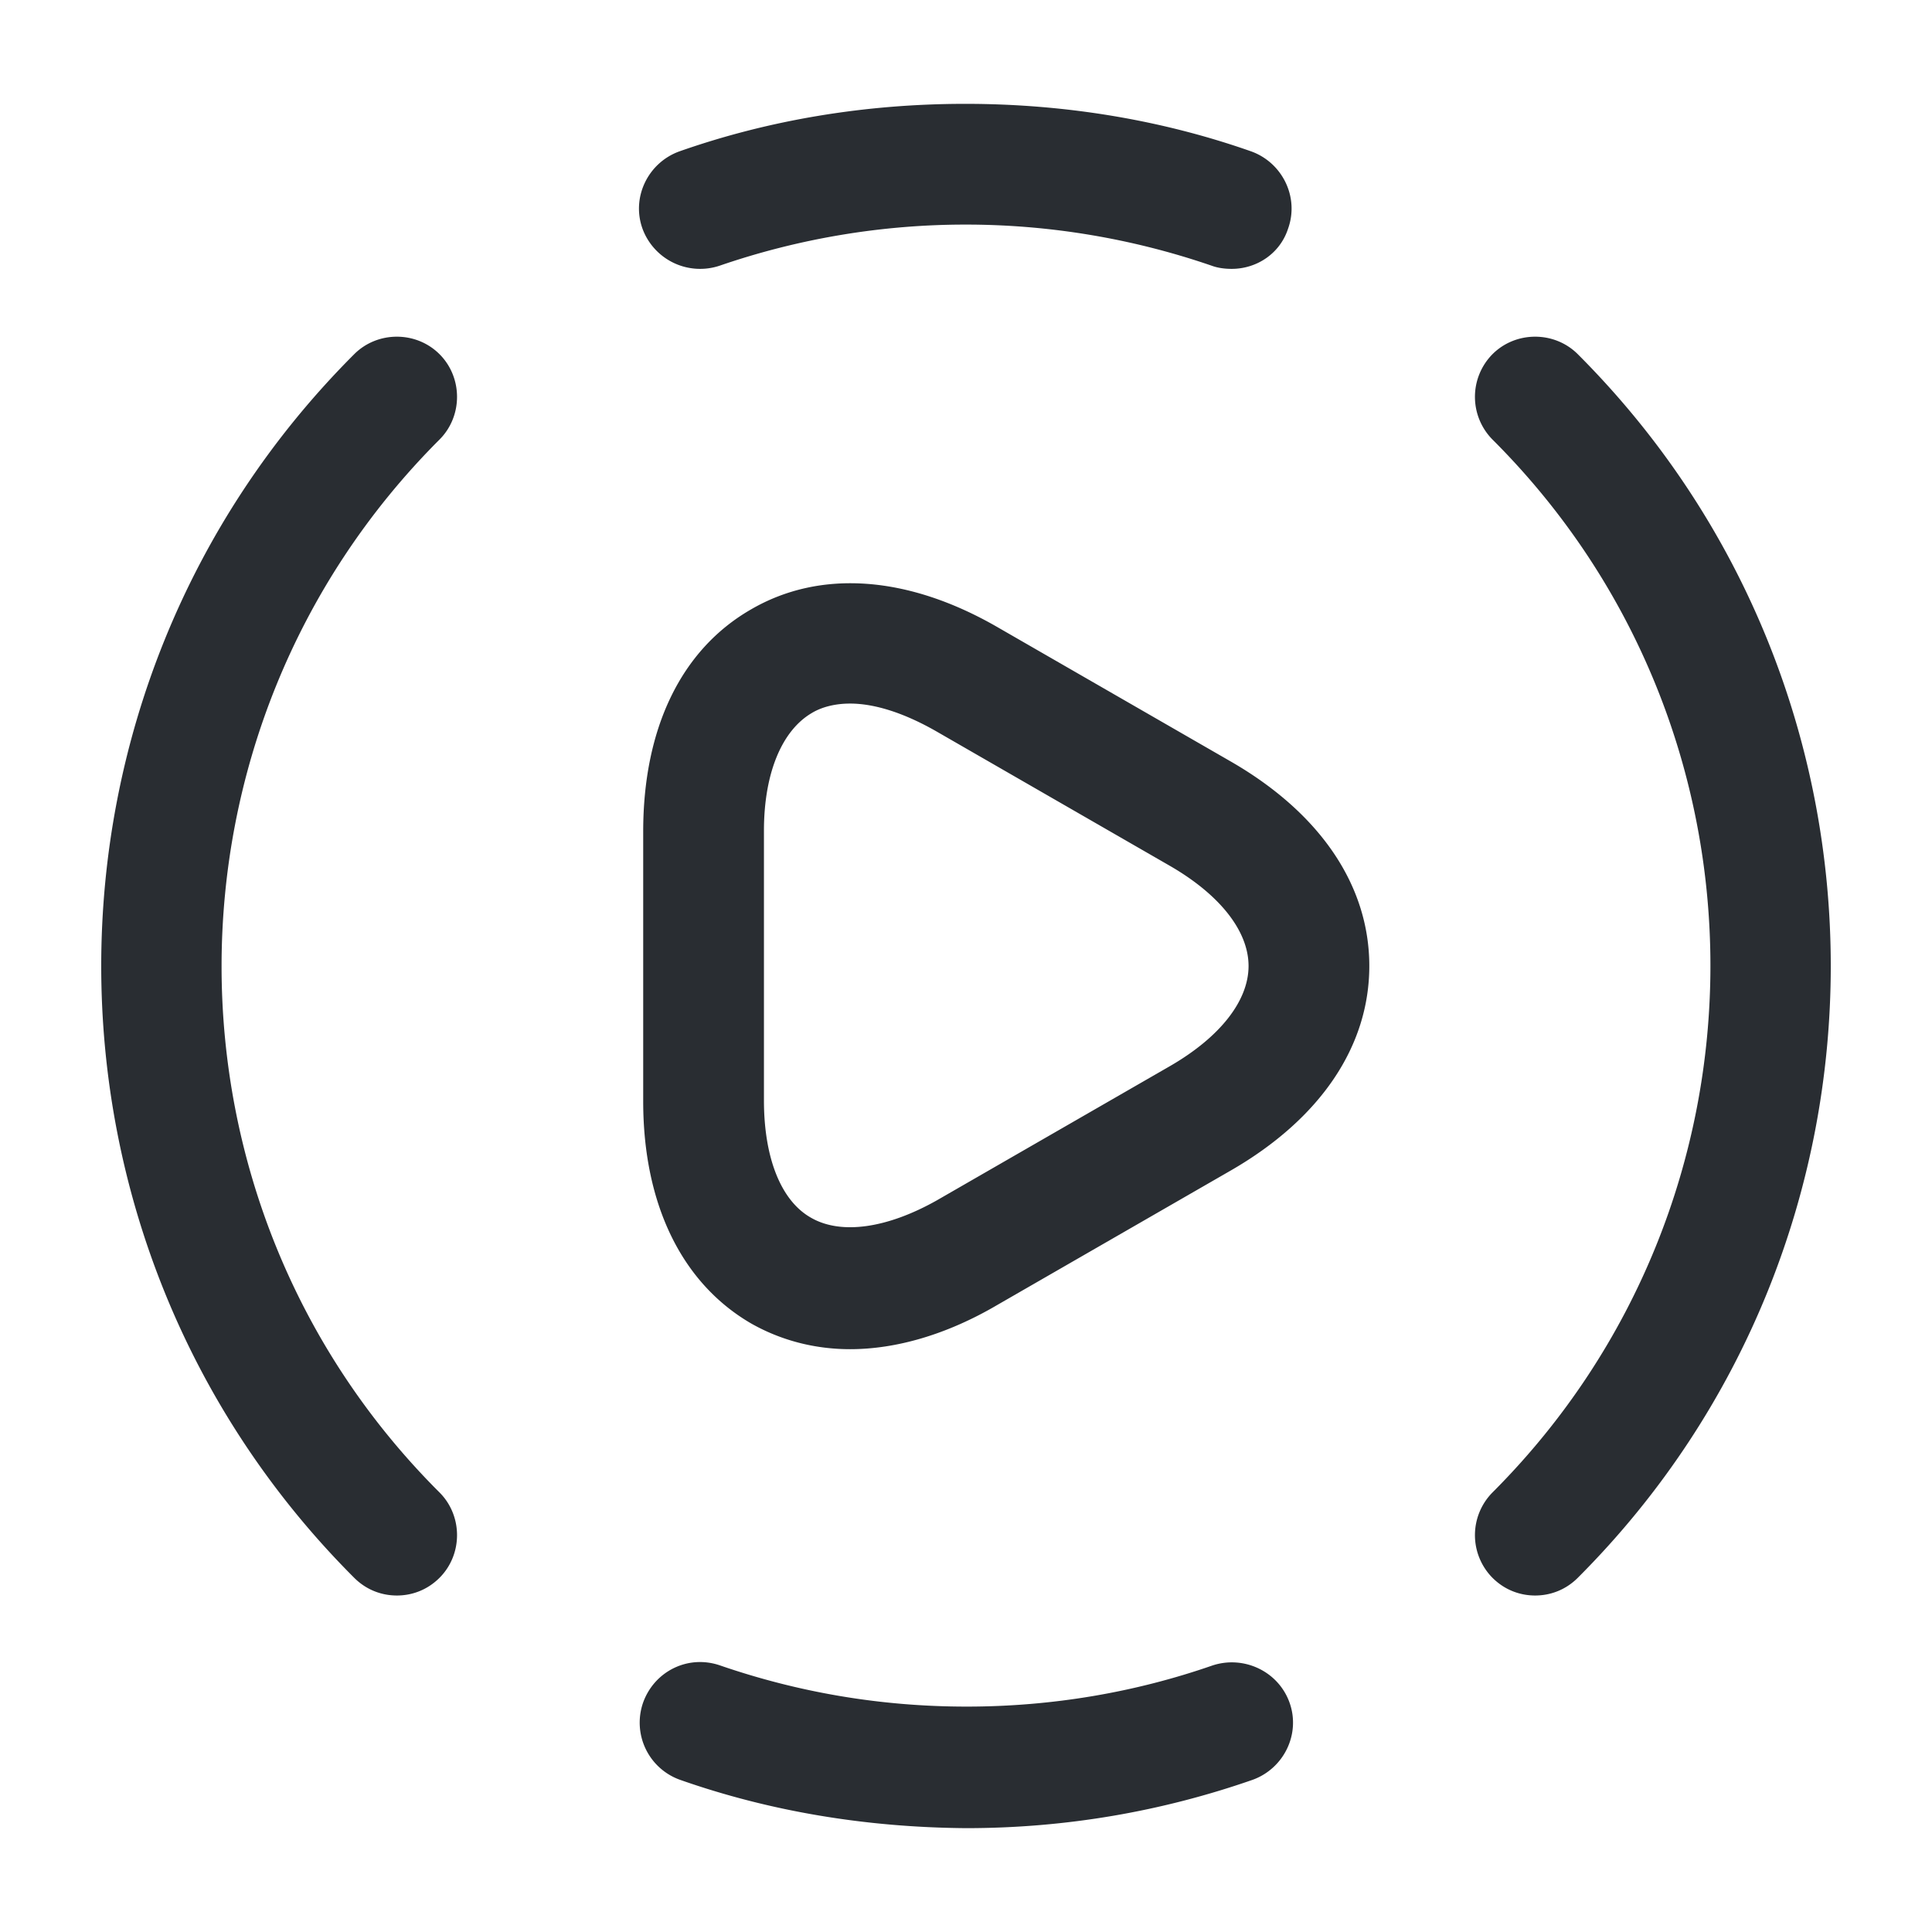 <svg width="24" height="24" fill="none" xmlns="http://www.w3.org/2000/svg" viewBox="0 0 24 24">
  <path d="M19.07 19.82c-.19 0-.38-.07-.53-.22a.754.754 0 010-1.06c3.61-3.61 3.61-9.48 0-13.08a.754.754 0 010-1.06c.29-.29.77-.29 1.06 0 4.19 4.19 4.19 11.01 0 15.2-.15.15-.34.22-.53.22zm-14.14 0c-.19 0-.38-.07-.53-.22C.21 15.41.21 8.59 4.4 4.4c.29-.29.77-.29 1.06 0 .29.29.29.77 0 1.06-3.61 3.61-3.61 9.48 0 13.08.29.29.29.77 0 1.06-.15.15-.34.22-.53.22zm7.069 2.89c-1.25-.01-2.44-.21-3.55-.6a.754.754 0 01-.46-.96c.14-.39.56-.6.96-.46.96.33 1.98.51 3.06.51 1.07 0 2.1-.18 3.05-.51.39-.13.82.07.96.46s-.07.82-.46.96c-1.12.39-2.31.6-3.56.6zM15.3 3.34c-.08 0-.17-.01-.25-.04a9.399 9.399 0 00-6.109 0 .763.763 0 01-.96-.46c-.14-.39.07-.82.46-.96 1.11-.39 2.31-.59 3.55-.59 1.24 0 2.44.2 3.55.59.39.14.6.57.46.96-.1.31-.39.5-.7.5zm-4.74 13.42c-.44 0-.86-.11-1.23-.32-.86-.5-1.34-1.48-1.34-2.76v-3.35c0-1.28.47-2.26 1.34-2.76.86-.5 1.95-.42 3.06.22l2.9 1.67c1.11.64 1.72 1.54 1.72 2.54s-.61 1.9-1.72 2.54l-2.9 1.67c-.63.37-1.26.55-1.83.55zm0-8.02c-.18 0-.35.04-.48.12-.37.22-.59.75-.59 1.46v3.35c0 .71.21 1.25.59 1.46.37.21.94.13 1.56-.22l2.9-1.67c.62-.36.97-.81.97-1.24 0-.43-.35-.88-.97-1.24l-2.9-1.67c-.4-.23-.77-.35-1.08-.35z" fill="#292D32"/>
</svg>
